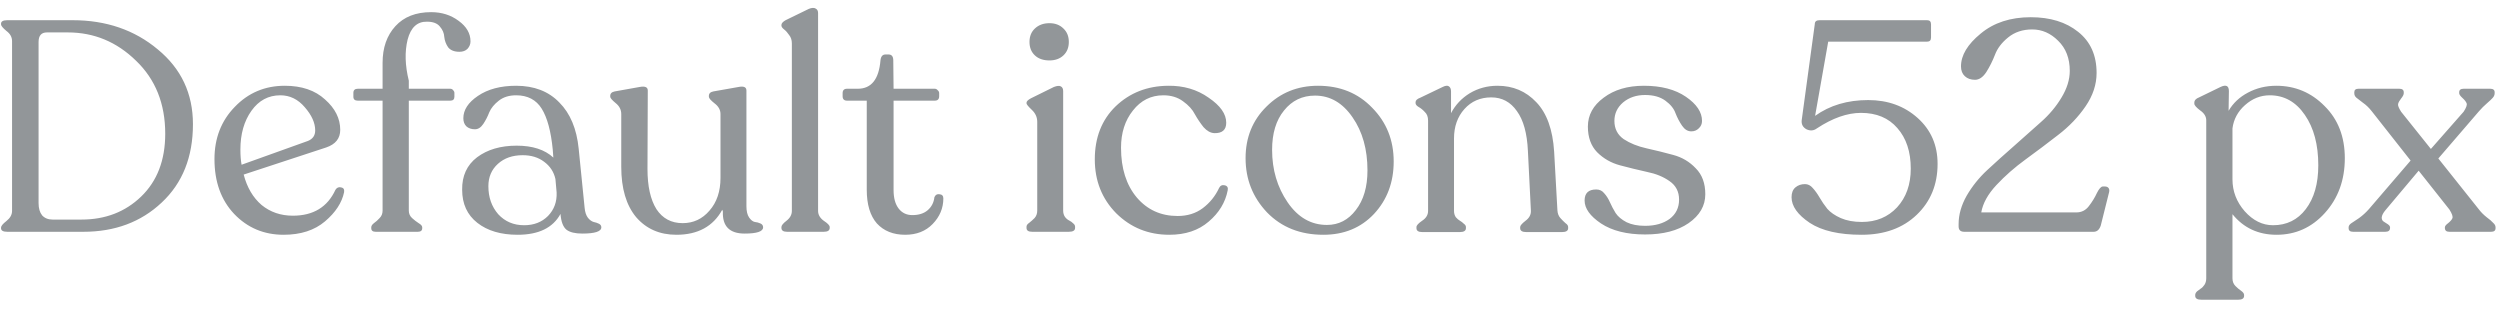 <svg width="151" height="19" viewBox="0 0 151 19" fill="none" xmlns="http://www.w3.org/2000/svg">
<path d="M0.44 14C0.188 14 0.062 13.928 0.062 13.784V13.748C0.062 13.652 0.17 13.52 0.386 13.352C0.614 13.172 0.728 12.968 0.728 12.74V2.48C0.728 2.24 0.614 2.036 0.386 1.868C0.17 1.688 0.062 1.556 0.062 1.472V1.436C0.062 1.292 0.188 1.22 0.44 1.22H4.382C6.41 1.22 8.126 1.808 9.53 2.984C10.946 4.148 11.654 5.654 11.654 7.502C11.654 9.482 11.024 11.06 9.764 12.236C8.516 13.412 6.938 14 5.03 14H0.44ZM3.176 13.262H4.922C6.362 13.262 7.562 12.8 8.522 11.876C9.494 10.94 9.98 9.674 9.98 8.078C9.98 6.266 9.392 4.796 8.216 3.668C7.052 2.528 5.678 1.958 4.094 1.958H2.834C2.498 1.958 2.33 2.15 2.33 2.534V12.272C2.33 12.584 2.402 12.83 2.546 13.01C2.702 13.178 2.912 13.262 3.176 13.262ZM20.262 11.462C20.346 11.33 20.46 11.282 20.604 11.318C20.748 11.342 20.808 11.438 20.784 11.606C20.652 12.242 20.268 12.83 19.632 13.37C18.996 13.91 18.162 14.18 17.13 14.18C15.942 14.18 14.946 13.76 14.142 12.92C13.35 12.08 12.954 10.976 12.954 9.608C12.954 8.348 13.362 7.298 14.178 6.458C14.994 5.606 16.002 5.18 17.202 5.18C18.222 5.18 19.032 5.456 19.632 6.008C20.244 6.548 20.55 7.16 20.55 7.844C20.55 8.36 20.268 8.714 19.704 8.906L14.718 10.544C14.922 11.324 15.282 11.936 15.798 12.38C16.326 12.812 16.956 13.028 17.688 13.028C18.924 13.028 19.782 12.506 20.262 11.462ZM16.932 5.756C16.212 5.756 15.63 6.068 15.186 6.692C14.742 7.316 14.52 8.096 14.52 9.032C14.52 9.392 14.544 9.698 14.592 9.95L18.606 8.51C18.894 8.39 19.038 8.18 19.038 7.88C19.038 7.424 18.828 6.956 18.408 6.476C18 5.996 17.508 5.756 16.932 5.756ZM26.042 0.734C26.678 0.734 27.23 0.908 27.698 1.256C28.178 1.604 28.418 2.018 28.418 2.498C28.418 2.666 28.358 2.816 28.238 2.948C28.118 3.068 27.956 3.128 27.752 3.128C27.44 3.128 27.212 3.038 27.068 2.858C26.936 2.666 26.858 2.456 26.834 2.228C26.822 2 26.732 1.79 26.564 1.598C26.408 1.406 26.15 1.31 25.79 1.31C25.202 1.298 24.812 1.658 24.62 2.39C24.44 3.122 24.464 3.95 24.692 4.874V5.36H27.194C27.266 5.36 27.326 5.39 27.374 5.45C27.422 5.498 27.446 5.552 27.446 5.612V5.846C27.446 6.002 27.362 6.08 27.194 6.08H24.692V12.722C24.692 12.902 24.758 13.052 24.89 13.172C25.022 13.292 25.154 13.394 25.286 13.478C25.43 13.562 25.502 13.646 25.502 13.73V13.784C25.502 13.928 25.412 14 25.232 14H22.694C22.514 14 22.424 13.928 22.424 13.784V13.73C22.424 13.646 22.478 13.562 22.586 13.478C22.706 13.394 22.82 13.292 22.928 13.172C23.048 13.052 23.108 12.902 23.108 12.722V6.08H21.614C21.434 6.08 21.344 6.002 21.344 5.846V5.612C21.344 5.444 21.434 5.36 21.614 5.36H23.108V3.794C23.108 2.882 23.366 2.144 23.882 1.58C24.398 1.016 25.118 0.734 26.042 0.734ZM35.312 12.56C35.336 12.812 35.402 13.01 35.51 13.154C35.618 13.286 35.732 13.37 35.852 13.406C35.972 13.43 36.08 13.466 36.176 13.514C36.272 13.562 36.32 13.634 36.32 13.73C36.32 13.982 35.936 14.108 35.168 14.108C34.736 14.108 34.418 14.03 34.214 13.874C34.01 13.706 33.89 13.388 33.854 12.92C33.398 13.76 32.534 14.18 31.262 14.18C30.254 14.18 29.444 13.94 28.832 13.46C28.22 12.98 27.914 12.314 27.914 11.462C27.902 10.622 28.202 9.968 28.814 9.5C29.438 9.032 30.236 8.798 31.208 8.798C32.168 8.798 32.906 9.038 33.422 9.518L33.386 9.032C33.278 7.928 33.056 7.106 32.72 6.566C32.384 6.026 31.868 5.756 31.172 5.756C30.752 5.756 30.404 5.864 30.128 6.08C29.852 6.296 29.66 6.53 29.552 6.782C29.456 7.034 29.336 7.268 29.192 7.484C29.048 7.7 28.88 7.808 28.688 7.808C28.472 7.808 28.298 7.748 28.166 7.628C28.046 7.508 27.986 7.346 27.986 7.142C27.986 6.638 28.28 6.188 28.868 5.792C29.468 5.384 30.236 5.18 31.172 5.18C32.264 5.18 33.134 5.516 33.782 6.188C34.442 6.848 34.832 7.778 34.952 8.978L35.312 12.56ZM31.658 13.604C32.246 13.604 32.726 13.418 33.098 13.046C33.47 12.662 33.644 12.188 33.62 11.624L33.548 10.814C33.452 10.382 33.224 10.034 32.864 9.77C32.516 9.506 32.084 9.374 31.568 9.374C30.956 9.374 30.458 9.548 30.074 9.896C29.69 10.244 29.498 10.694 29.498 11.246C29.498 11.918 29.696 12.482 30.092 12.938C30.5 13.382 31.022 13.604 31.658 13.604ZM45.084 12.452C45.084 12.752 45.138 12.98 45.246 13.136C45.354 13.292 45.468 13.382 45.588 13.406C45.708 13.418 45.822 13.448 45.93 13.496C46.038 13.544 46.092 13.622 46.092 13.73C46.092 13.982 45.72 14.108 44.976 14.108C44.064 14.108 43.626 13.664 43.662 12.776L43.626 12.668C43.074 13.676 42.15 14.18 40.854 14.18C39.846 14.18 39.036 13.826 38.424 13.118C37.824 12.398 37.524 11.384 37.524 10.076V6.89C37.524 6.626 37.41 6.404 37.182 6.224C36.966 6.044 36.858 5.918 36.858 5.846V5.792C36.858 5.648 36.948 5.558 37.128 5.522L38.64 5.252C38.964 5.192 39.126 5.264 39.126 5.468L39.108 10.202C39.108 11.246 39.288 12.056 39.648 12.632C40.02 13.196 40.548 13.478 41.232 13.478C41.88 13.478 42.42 13.226 42.852 12.722C43.296 12.218 43.518 11.558 43.518 10.742V6.89C43.518 6.638 43.398 6.422 43.158 6.242C42.93 6.062 42.816 5.93 42.816 5.846V5.792C42.816 5.648 42.906 5.558 43.086 5.522L44.616 5.252C44.928 5.192 45.084 5.264 45.084 5.468V12.452ZM47.54 14C47.312 14 47.198 13.922 47.198 13.766V13.712C47.198 13.616 47.3 13.49 47.504 13.334C47.72 13.166 47.828 12.968 47.828 12.74V2.624C47.828 2.42 47.774 2.252 47.666 2.12C47.57 1.976 47.468 1.862 47.36 1.778C47.252 1.694 47.198 1.616 47.198 1.544V1.508C47.198 1.412 47.282 1.316 47.45 1.22L48.854 0.536C49.034 0.464 49.172 0.458 49.268 0.518C49.364 0.566 49.412 0.656 49.412 0.788V12.74C49.412 12.968 49.526 13.166 49.754 13.334C49.994 13.49 50.114 13.616 50.114 13.712V13.766C50.114 13.922 49.994 14 49.754 14H47.54ZM54.674 14.18C53.954 14.18 53.384 13.952 52.964 13.496C52.556 13.028 52.352 12.35 52.352 11.462V6.08H51.164C50.984 6.08 50.894 5.99 50.894 5.81V5.63C50.894 5.45 50.984 5.36 51.164 5.36H51.812C52.628 5.36 53.084 4.79 53.18 3.65C53.204 3.41 53.306 3.29 53.486 3.29H53.666C53.858 3.29 53.954 3.41 53.954 3.65L53.972 5.36H56.456C56.528 5.36 56.588 5.39 56.636 5.45C56.696 5.498 56.726 5.558 56.726 5.63V5.81C56.726 5.99 56.636 6.08 56.456 6.08H53.972V11.48C53.972 11.96 54.074 12.332 54.278 12.596C54.482 12.86 54.758 12.992 55.106 12.992C55.49 12.992 55.796 12.896 56.024 12.704C56.264 12.5 56.402 12.236 56.438 11.912C56.498 11.768 56.6 11.708 56.744 11.732C56.9 11.744 56.978 11.828 56.978 11.984C56.978 12.572 56.762 13.088 56.33 13.532C55.91 13.964 55.358 14.18 54.674 14.18ZM63.387 3.65C63.015 3.65 62.721 3.548 62.505 3.344C62.289 3.14 62.181 2.87 62.181 2.534C62.181 2.198 62.289 1.928 62.505 1.724C62.733 1.508 63.027 1.4 63.387 1.4C63.735 1.4 64.017 1.508 64.233 1.724C64.449 1.928 64.557 2.198 64.557 2.534C64.557 2.87 64.449 3.14 64.233 3.344C64.017 3.548 63.735 3.65 63.387 3.65ZM62.343 14C62.115 14 62.001 13.922 62.001 13.766V13.694C62.001 13.61 62.055 13.532 62.163 13.46C62.271 13.376 62.379 13.28 62.487 13.172C62.595 13.052 62.649 12.902 62.649 12.722V7.358C62.649 7.082 62.541 6.842 62.325 6.638C62.109 6.434 62.001 6.302 62.001 6.242V6.206C62.001 6.122 62.091 6.032 62.271 5.936L63.657 5.252C63.849 5.18 63.987 5.168 64.071 5.216C64.167 5.264 64.215 5.36 64.215 5.504V12.722C64.215 12.866 64.251 12.992 64.323 13.1C64.395 13.196 64.479 13.268 64.575 13.316C64.671 13.364 64.755 13.424 64.827 13.496C64.899 13.556 64.935 13.622 64.935 13.694V13.766C64.935 13.922 64.809 14 64.557 14H62.343ZM70.626 14.18C69.365 14.18 68.297 13.748 67.421 12.884C66.558 12.008 66.126 10.922 66.126 9.626C66.126 8.306 66.546 7.238 67.385 6.422C68.237 5.606 69.293 5.192 70.553 5.18C71.49 5.168 72.305 5.408 73.001 5.9C73.71 6.38 74.064 6.884 74.064 7.412C74.064 7.844 73.823 8.054 73.344 8.042C73.115 8.03 72.9 7.91 72.695 7.682C72.504 7.442 72.329 7.184 72.174 6.908C72.029 6.62 71.79 6.356 71.454 6.116C71.129 5.876 70.734 5.756 70.266 5.756C69.522 5.756 68.909 6.062 68.43 6.674C67.95 7.274 67.71 8.024 67.71 8.924C67.71 10.172 68.028 11.174 68.663 11.93C69.299 12.674 70.121 13.046 71.129 13.046C71.718 13.046 72.222 12.89 72.641 12.578C73.073 12.254 73.403 11.846 73.632 11.354C73.704 11.21 73.817 11.156 73.974 11.192C74.129 11.228 74.189 11.33 74.153 11.498C74.01 12.23 73.626 12.86 73.001 13.388C72.389 13.916 71.597 14.18 70.626 14.18ZM79.931 14.18C78.539 14.18 77.405 13.73 76.529 12.83C75.665 11.918 75.233 10.826 75.233 9.554C75.233 8.306 75.653 7.268 76.493 6.44C77.333 5.6 78.371 5.18 79.607 5.18C80.939 5.18 82.031 5.624 82.883 6.512C83.747 7.388 84.179 8.468 84.179 9.752C84.179 11.012 83.783 12.068 82.991 12.92C82.199 13.76 81.179 14.18 79.931 14.18ZM80.147 13.586C80.855 13.586 81.437 13.286 81.893 12.686C82.361 12.086 82.595 11.288 82.595 10.292C82.595 9.02 82.295 7.952 81.695 7.088C81.095 6.212 80.339 5.774 79.427 5.774C78.659 5.774 78.035 6.074 77.555 6.674C77.075 7.262 76.835 8.054 76.835 9.05C76.835 10.25 77.147 11.306 77.771 12.218C78.395 13.13 79.187 13.586 80.147 13.586ZM94.068 12.704C94.08 12.896 94.14 13.052 94.248 13.172C94.356 13.292 94.458 13.394 94.554 13.478C94.662 13.55 94.716 13.628 94.716 13.712V13.784C94.716 13.94 94.59 14.018 94.338 14.018H92.196C91.944 14.018 91.818 13.94 91.818 13.784V13.712C91.818 13.628 91.926 13.502 92.142 13.334C92.37 13.166 92.478 12.962 92.466 12.722L92.286 9.122C92.238 8.054 92.016 7.25 91.62 6.71C91.236 6.158 90.72 5.882 90.072 5.882C89.412 5.882 88.872 6.116 88.452 6.584C88.032 7.052 87.822 7.646 87.822 8.366V12.74C87.822 12.884 87.858 13.01 87.93 13.118C88.014 13.214 88.098 13.286 88.182 13.334C88.266 13.382 88.344 13.442 88.416 13.514C88.5 13.574 88.542 13.64 88.542 13.712V13.784C88.542 13.94 88.416 14.018 88.164 14.018H85.914C85.674 14.018 85.554 13.94 85.554 13.784V13.712C85.554 13.616 85.668 13.49 85.896 13.334C86.136 13.178 86.256 12.98 86.256 12.74V7.286C86.256 7.058 86.19 6.884 86.058 6.764C85.938 6.632 85.812 6.53 85.68 6.458C85.56 6.386 85.5 6.308 85.5 6.224V6.17C85.5 6.062 85.596 5.972 85.788 5.9L87.138 5.252C87.306 5.168 87.432 5.156 87.516 5.216C87.6 5.276 87.642 5.378 87.642 5.522V6.836C87.906 6.332 88.284 5.93 88.776 5.63C89.28 5.33 89.838 5.18 90.45 5.18C91.386 5.18 92.166 5.51 92.79 6.17C93.426 6.83 93.786 7.826 93.87 9.158L94.068 12.704ZM99.364 14.162C98.26 14.162 97.372 13.94 96.7 13.496C96.04 13.052 95.71 12.59 95.71 12.11C95.71 11.666 95.944 11.444 96.412 11.444C96.616 11.444 96.778 11.522 96.898 11.678C97.03 11.822 97.144 12.002 97.24 12.218C97.336 12.434 97.45 12.65 97.582 12.866C97.726 13.082 97.948 13.268 98.248 13.424C98.548 13.568 98.92 13.64 99.364 13.64C99.964 13.64 100.456 13.502 100.84 13.226C101.224 12.938 101.416 12.548 101.416 12.056C101.416 11.576 101.224 11.204 100.84 10.94C100.468 10.676 100.012 10.49 99.472 10.382C98.932 10.262 98.392 10.13 97.852 9.986C97.312 9.842 96.85 9.578 96.466 9.194C96.094 8.81 95.908 8.294 95.908 7.646C95.908 6.95 96.226 6.368 96.862 5.9C97.498 5.42 98.308 5.18 99.292 5.18C100.336 5.18 101.182 5.402 101.83 5.846C102.478 6.29 102.802 6.776 102.802 7.304C102.802 7.484 102.736 7.634 102.604 7.754C102.484 7.874 102.334 7.934 102.154 7.934C101.938 7.934 101.752 7.82 101.596 7.592C101.44 7.364 101.308 7.112 101.2 6.836C101.104 6.56 100.9 6.308 100.588 6.08C100.276 5.852 99.868 5.738 99.364 5.738C98.836 5.738 98.392 5.888 98.032 6.188C97.684 6.488 97.51 6.86 97.51 7.304C97.51 7.772 97.696 8.138 98.068 8.402C98.452 8.654 98.914 8.84 99.454 8.96C99.994 9.08 100.528 9.212 101.056 9.356C101.596 9.5 102.052 9.77 102.424 10.166C102.808 10.55 103 11.072 103 11.732C103 12.428 102.664 13.01 101.992 13.478C101.332 13.934 100.456 14.162 99.364 14.162ZM112.836 6.044C114.024 6.044 115.02 6.404 115.824 7.124C116.628 7.844 117.03 8.768 117.03 9.896C117.03 11.144 116.61 12.17 115.77 12.974C114.93 13.778 113.82 14.18 112.44 14.18C111.084 14.18 110.04 13.94 109.308 13.46C108.576 12.968 108.21 12.452 108.21 11.912C108.21 11.648 108.288 11.45 108.444 11.318C108.6 11.186 108.792 11.12 109.02 11.12C109.2 11.12 109.356 11.198 109.488 11.354C109.632 11.51 109.77 11.702 109.902 11.93C110.034 12.158 110.19 12.386 110.37 12.614C110.562 12.83 110.832 13.016 111.18 13.172C111.54 13.328 111.966 13.406 112.458 13.406C113.322 13.406 114.03 13.112 114.582 12.524C115.134 11.924 115.41 11.144 115.41 10.184C115.41 9.164 115.14 8.348 114.6 7.736C114.072 7.124 113.34 6.818 112.404 6.818C111.576 6.818 110.688 7.13 109.74 7.754C109.548 7.898 109.338 7.916 109.11 7.808C108.894 7.688 108.798 7.508 108.822 7.268L109.614 1.454C109.614 1.298 109.71 1.22 109.902 1.22H116.4C116.556 1.22 116.634 1.304 116.634 1.472V2.264C116.634 2.432 116.556 2.516 116.4 2.516H110.424L109.632 6.998C110.52 6.362 111.588 6.044 112.836 6.044ZM127.138 11.264C127.234 11.264 127.306 11.294 127.354 11.354C127.402 11.414 127.414 11.498 127.39 11.606L126.886 13.622C126.802 13.874 126.658 14 126.454 14H118.642C118.414 14 118.3 13.892 118.3 13.676V13.532C118.3 12.968 118.462 12.398 118.786 11.822C119.122 11.246 119.536 10.73 120.028 10.274C120.532 9.806 121.072 9.32 121.648 8.816C122.236 8.3 122.776 7.82 123.268 7.376C123.772 6.932 124.186 6.44 124.51 5.9C124.846 5.348 125.014 4.808 125.014 4.28C125.014 3.524 124.78 2.918 124.312 2.462C123.856 2.006 123.334 1.778 122.746 1.778C122.17 1.778 121.684 1.94 121.288 2.264C120.904 2.576 120.64 2.924 120.496 3.308C120.352 3.68 120.178 4.028 119.974 4.352C119.77 4.664 119.542 4.82 119.29 4.82C119.038 4.82 118.834 4.748 118.678 4.604C118.522 4.46 118.444 4.262 118.444 4.01C118.444 3.338 118.84 2.678 119.632 2.03C120.424 1.37 121.432 1.04 122.656 1.04C123.832 1.04 124.786 1.334 125.518 1.922C126.262 2.51 126.634 3.338 126.634 4.406C126.634 5.102 126.412 5.774 125.968 6.422C125.524 7.07 124.972 7.646 124.312 8.15C123.664 8.654 123.01 9.146 122.35 9.626C121.69 10.106 121.102 10.622 120.586 11.174C120.07 11.726 119.764 12.278 119.668 12.83H125.41C125.722 12.83 125.974 12.704 126.166 12.452C126.37 12.188 126.532 11.924 126.652 11.66C126.784 11.396 126.904 11.264 127.012 11.264H127.138ZM137.487 5.18C138.627 5.18 139.599 5.588 140.403 6.404C141.219 7.208 141.627 8.258 141.627 9.554C141.627 10.874 141.225 11.978 140.421 12.866C139.629 13.742 138.657 14.18 137.505 14.18C136.401 14.18 135.513 13.766 134.841 12.938V16.808C134.841 17 134.901 17.156 135.021 17.276C135.141 17.396 135.255 17.492 135.363 17.564C135.483 17.648 135.543 17.732 135.543 17.816V17.87C135.543 18.026 135.423 18.104 135.183 18.104H132.969C132.717 18.104 132.591 18.026 132.591 17.87V17.816C132.591 17.744 132.627 17.672 132.699 17.6C132.771 17.54 132.843 17.486 132.915 17.438C132.999 17.39 133.077 17.312 133.149 17.204C133.221 17.096 133.257 16.964 133.257 16.808V7.268C133.257 7.04 133.137 6.842 132.897 6.674C132.657 6.494 132.537 6.356 132.537 6.26V6.206C132.537 6.062 132.633 5.954 132.825 5.882L134.121 5.252C134.457 5.096 134.625 5.18 134.625 5.504L134.607 6.692C134.883 6.224 135.273 5.858 135.777 5.594C136.293 5.318 136.863 5.18 137.487 5.18ZM137.289 13.604C138.117 13.604 138.777 13.28 139.269 12.632C139.773 11.972 140.025 11.09 140.025 9.986C140.025 8.738 139.755 7.724 139.215 6.944C138.675 6.152 137.967 5.756 137.091 5.756C136.539 5.756 136.041 5.954 135.597 6.35C135.165 6.734 134.913 7.202 134.841 7.754V10.832C134.841 11.552 135.087 12.194 135.579 12.758C136.083 13.322 136.653 13.604 137.289 13.604ZM149.741 12.668C149.861 12.824 150.011 12.974 150.191 13.118C150.371 13.25 150.503 13.364 150.587 13.46C150.683 13.544 150.731 13.634 150.731 13.73V13.784C150.731 13.928 150.641 14 150.461 14H147.941C147.761 14 147.671 13.922 147.671 13.766V13.73C147.671 13.658 147.737 13.574 147.869 13.478C148.001 13.37 148.085 13.274 148.121 13.19C148.169 13.094 148.109 12.914 147.941 12.65L146.087 10.31L144.089 12.686C143.945 12.854 143.867 13.004 143.855 13.136C143.855 13.256 143.897 13.34 143.981 13.388C144.065 13.436 144.149 13.49 144.233 13.55C144.317 13.61 144.359 13.67 144.359 13.73V13.766C144.359 13.922 144.263 14 144.071 14H142.127C141.947 14 141.857 13.928 141.857 13.784V13.73C141.857 13.646 141.905 13.568 142.001 13.496C142.109 13.424 142.271 13.316 142.487 13.172C142.703 13.016 142.901 12.836 143.081 12.632L145.601 9.698L143.261 6.728C143.093 6.512 142.913 6.338 142.721 6.206C142.541 6.062 142.409 5.96 142.325 5.9C142.241 5.828 142.199 5.738 142.199 5.63V5.576C142.199 5.432 142.283 5.36 142.451 5.36H144.917C145.097 5.36 145.187 5.432 145.187 5.576V5.63C145.187 5.714 145.133 5.822 145.025 5.954C144.929 6.074 144.869 6.182 144.845 6.278C144.821 6.362 144.881 6.518 145.025 6.746L146.825 8.996L148.805 6.746C148.961 6.506 149.021 6.338 148.985 6.242C148.949 6.146 148.865 6.038 148.733 5.918C148.601 5.798 148.535 5.702 148.535 5.63V5.576C148.535 5.432 148.625 5.36 148.805 5.36H150.407C150.587 5.36 150.677 5.432 150.677 5.576V5.63C150.677 5.726 150.641 5.816 150.569 5.9C150.509 5.972 150.389 6.086 150.209 6.242C150.041 6.386 149.879 6.548 149.723 6.728L147.275 9.572L149.741 12.668Z" fill="#929699"/>
</svg>
